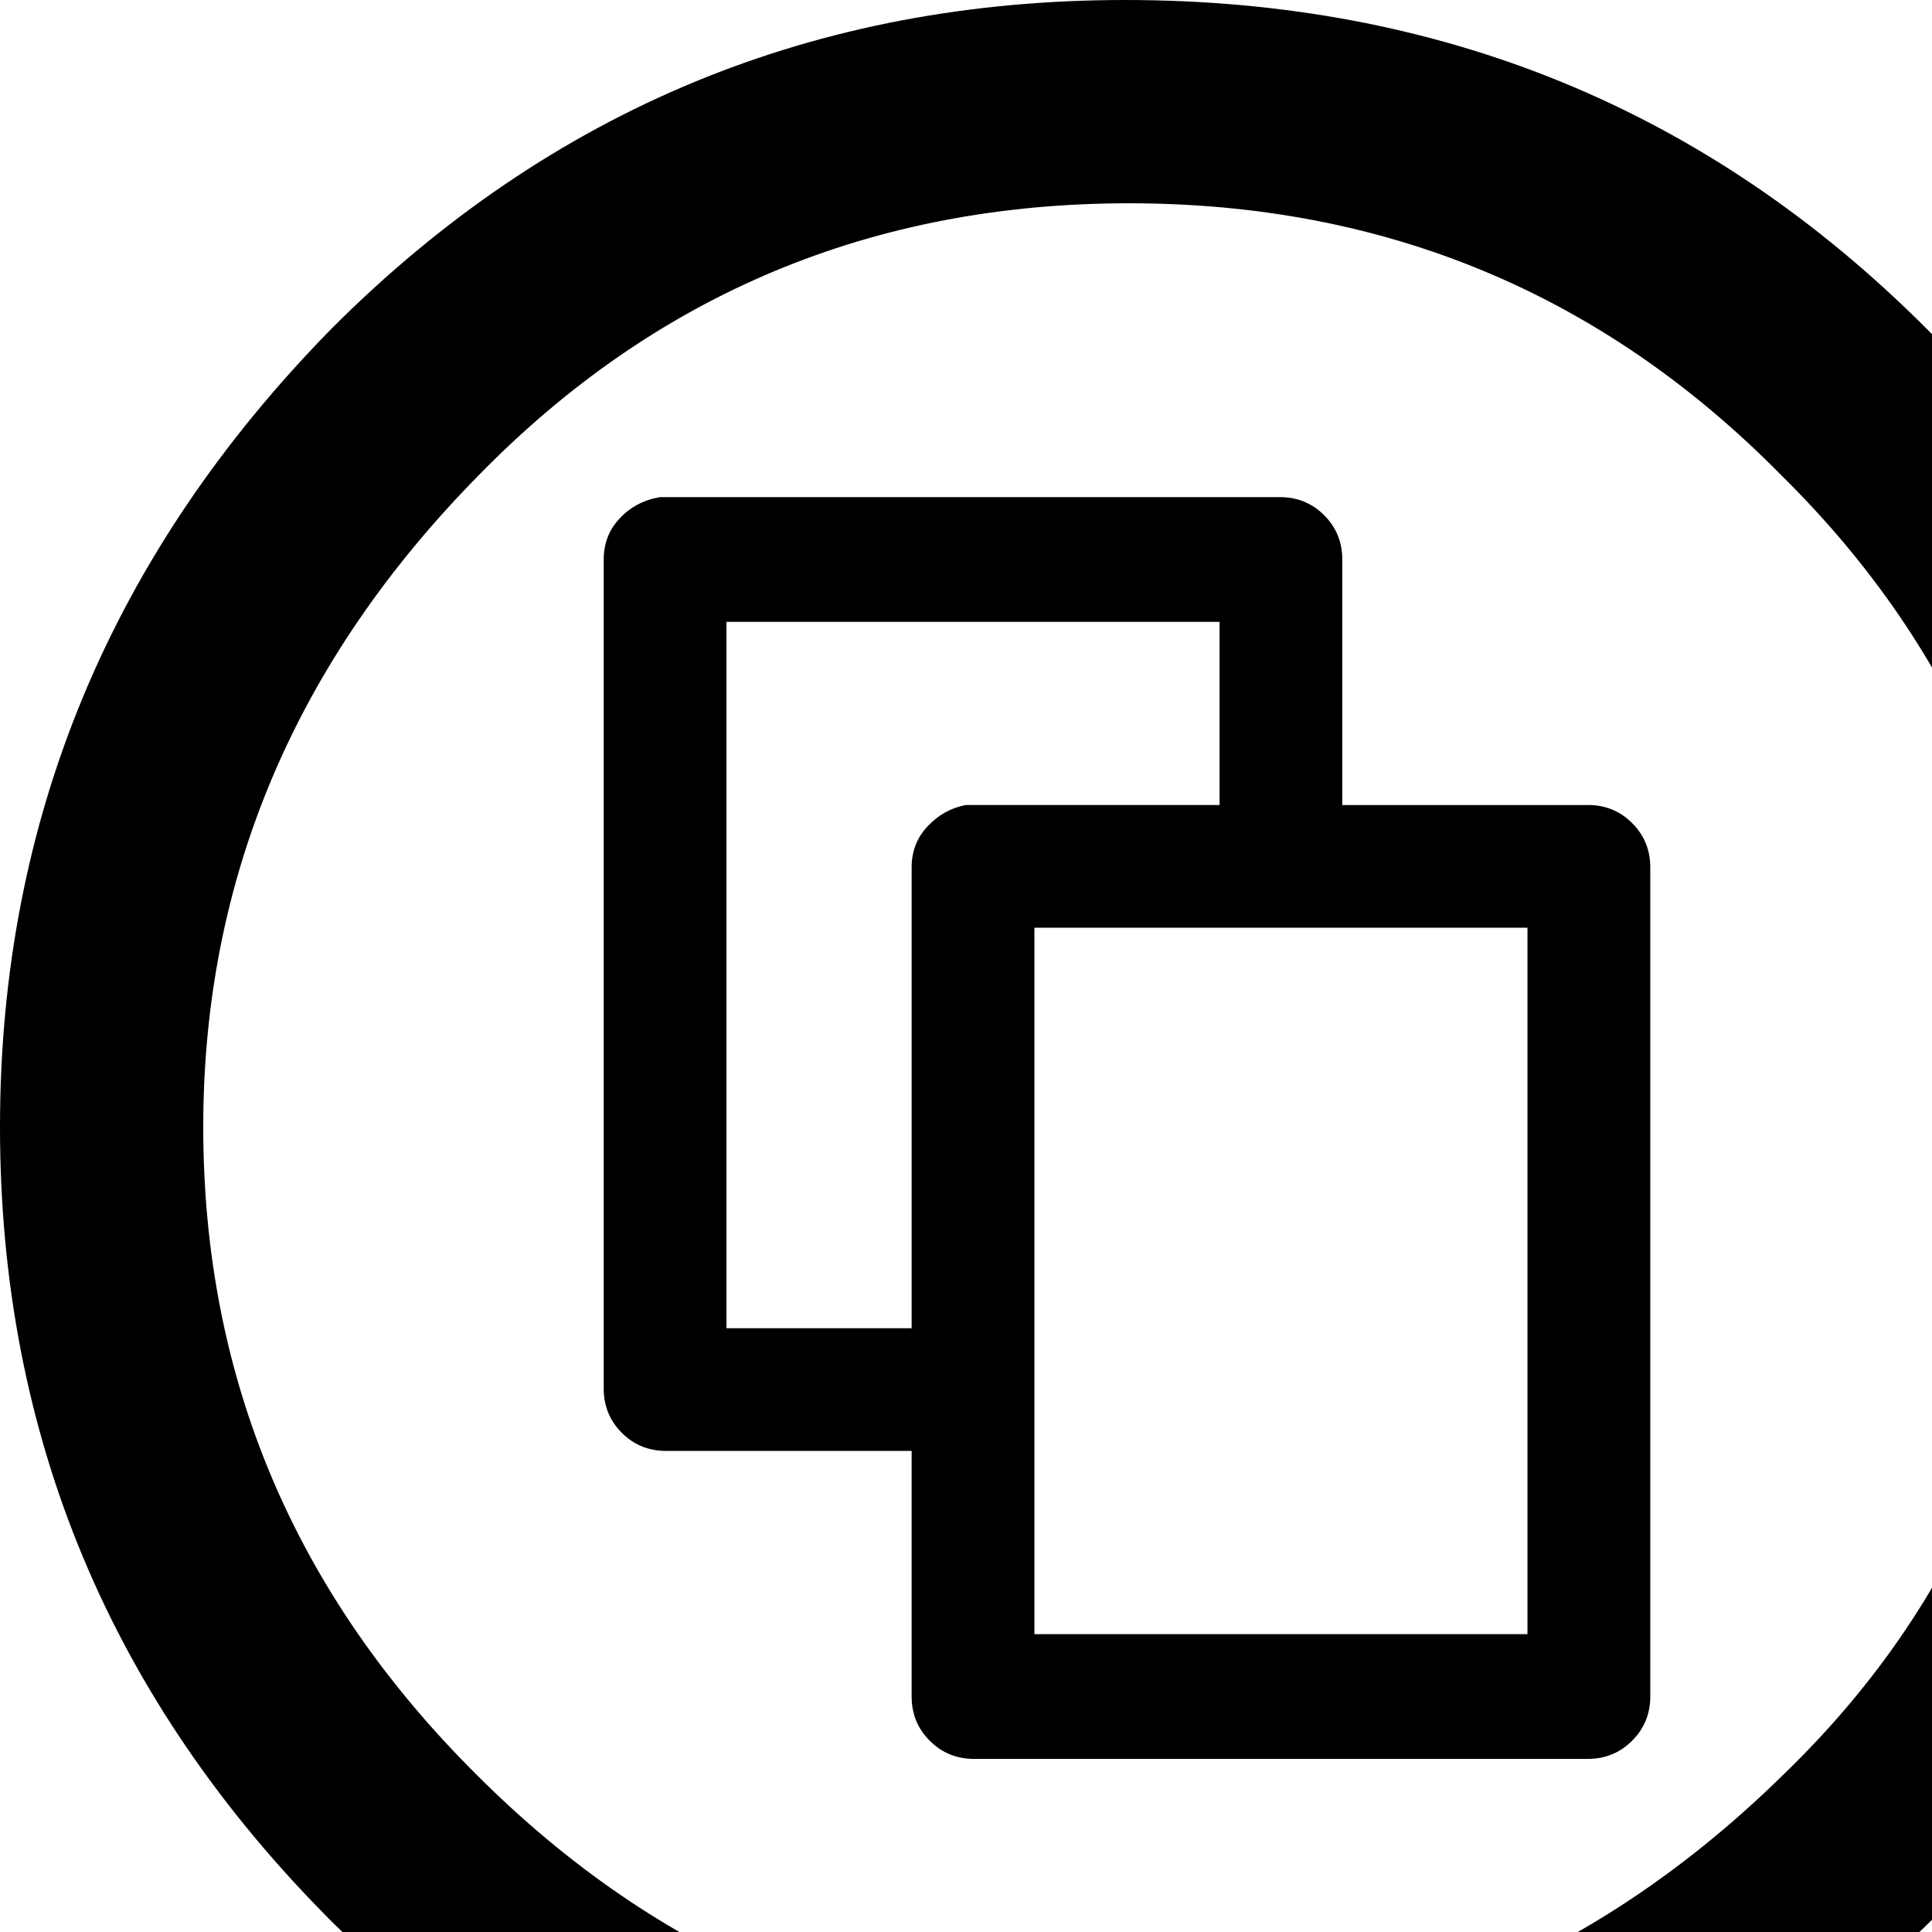 <svg xmlns="http://www.w3.org/2000/svg" width="1536" height="1536"><path d="M894.404 0c250.628 0 462.868 86.94 636.776 260.82C1705.004 433.636 1792 645.344 1792 896c0 250.712-85.372 460.796-256.06 630.392C1355.704 1703.464 1141.812 1792 894.404 1792c-242.172 0-452.284-88.004-630.392-264.012C88.032 1352.008 0 1141.392 0 896.028c0-244.244 88.032-455.98 264.012-635.18C437.864 86.94 648.004 0 894.404 0zm3.192 161.616c-203.728 0-375.984 72.016-516.796 216.02C234.64 525.924 161.588 698.712 161.588 896c0 199.5 72.52 371.196 217.56 515.2 145.068 145.096 317.856 217.588 518.392 217.588 199.444 0 373.352-73.052 521.612-219.184 140.812-136.528 211.204-307.72 211.204-513.604 0-204.764-71.484-377.58-214.368-518.364-141.876-144.06-314.692-216.02-518.392-216.02zm364.812 478.38c13.832 0 25.592 4.788 35.168 14.364 9.632 9.604 14.448 21.364 14.448 35.224v659.176c0 13.86-4.816 25.592-14.448 35.168-9.576 9.604-21.336 14.448-35.168 14.448H774.396c-13.888 0-25.592-4.788-35.224-14.448-9.632-9.604-14.392-21.308-14.392-35.168v-195.244H529.592c-13.916 0-25.62-4.76-35.224-14.364-9.576-9.576-14.392-21.308-14.392-35.224v-659.12c0-12.824 4.228-23.744 12.824-32.788 8.484-9.044 19.18-14.644 31.976-16.8h492.772c13.832 0 25.592 4.788 35.224 14.392 9.576 9.576 14.392 21.364 14.392 35.224v195.216h195.244zm-684.824 415.996H724.78V689.584c0-12.796 4.228-23.716 12.824-32.788 8.512-9.016 18.676-14.644 30.38-16.8h201.6v-145.6h-392zm636.804-318.416h-392V1299.2h392z"/></svg>